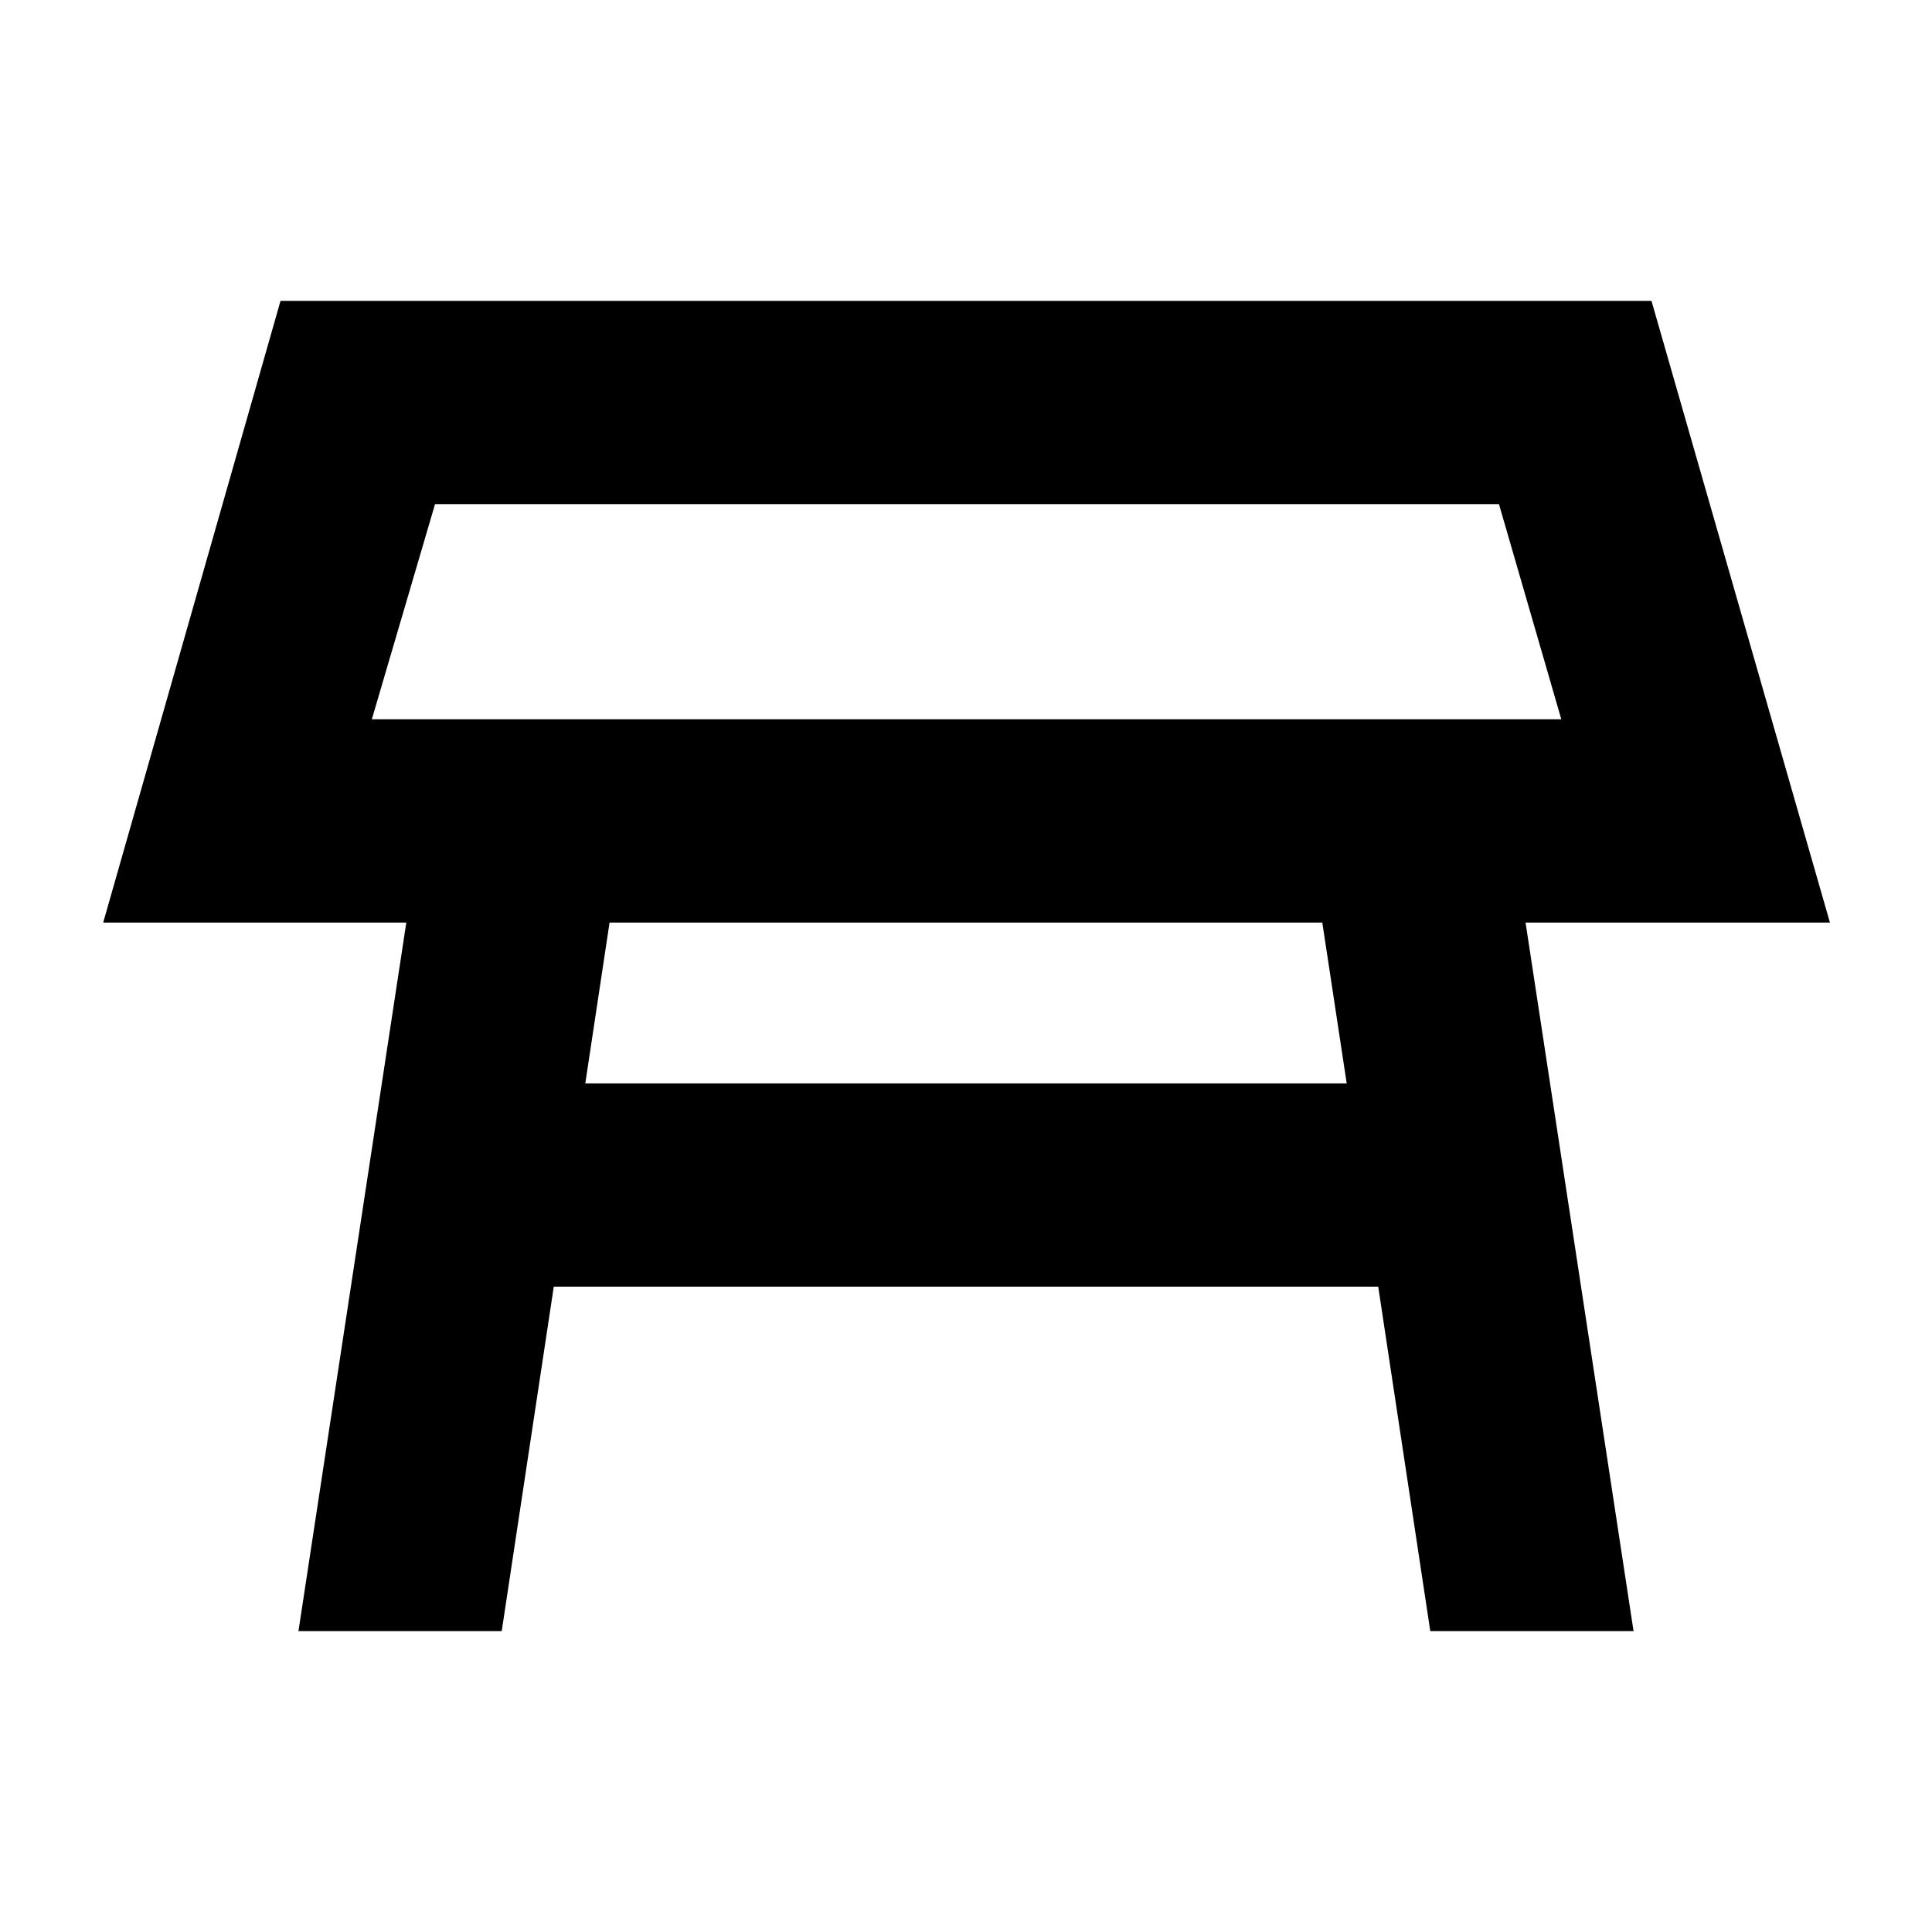 <svg xmlns="http://www.w3.org/2000/svg" height="24" viewBox="0 -960 960 960" width="24"><path d="M184.76-602.59H775.8L744.83-709.5H216.17l-31.41 106.91Zm295.81-53.45Zm176.47 154.45H302.89l-12.06 79.92h378.34l-12.13-79.92ZM148.3-149.5l53.59-352.09H51.28l88.11-308.91h681.22l88.67 308.91H758.04L811.7-149.5h-101l-25.87-171.17H275.17L249.3-149.5h-101Z"/></svg>